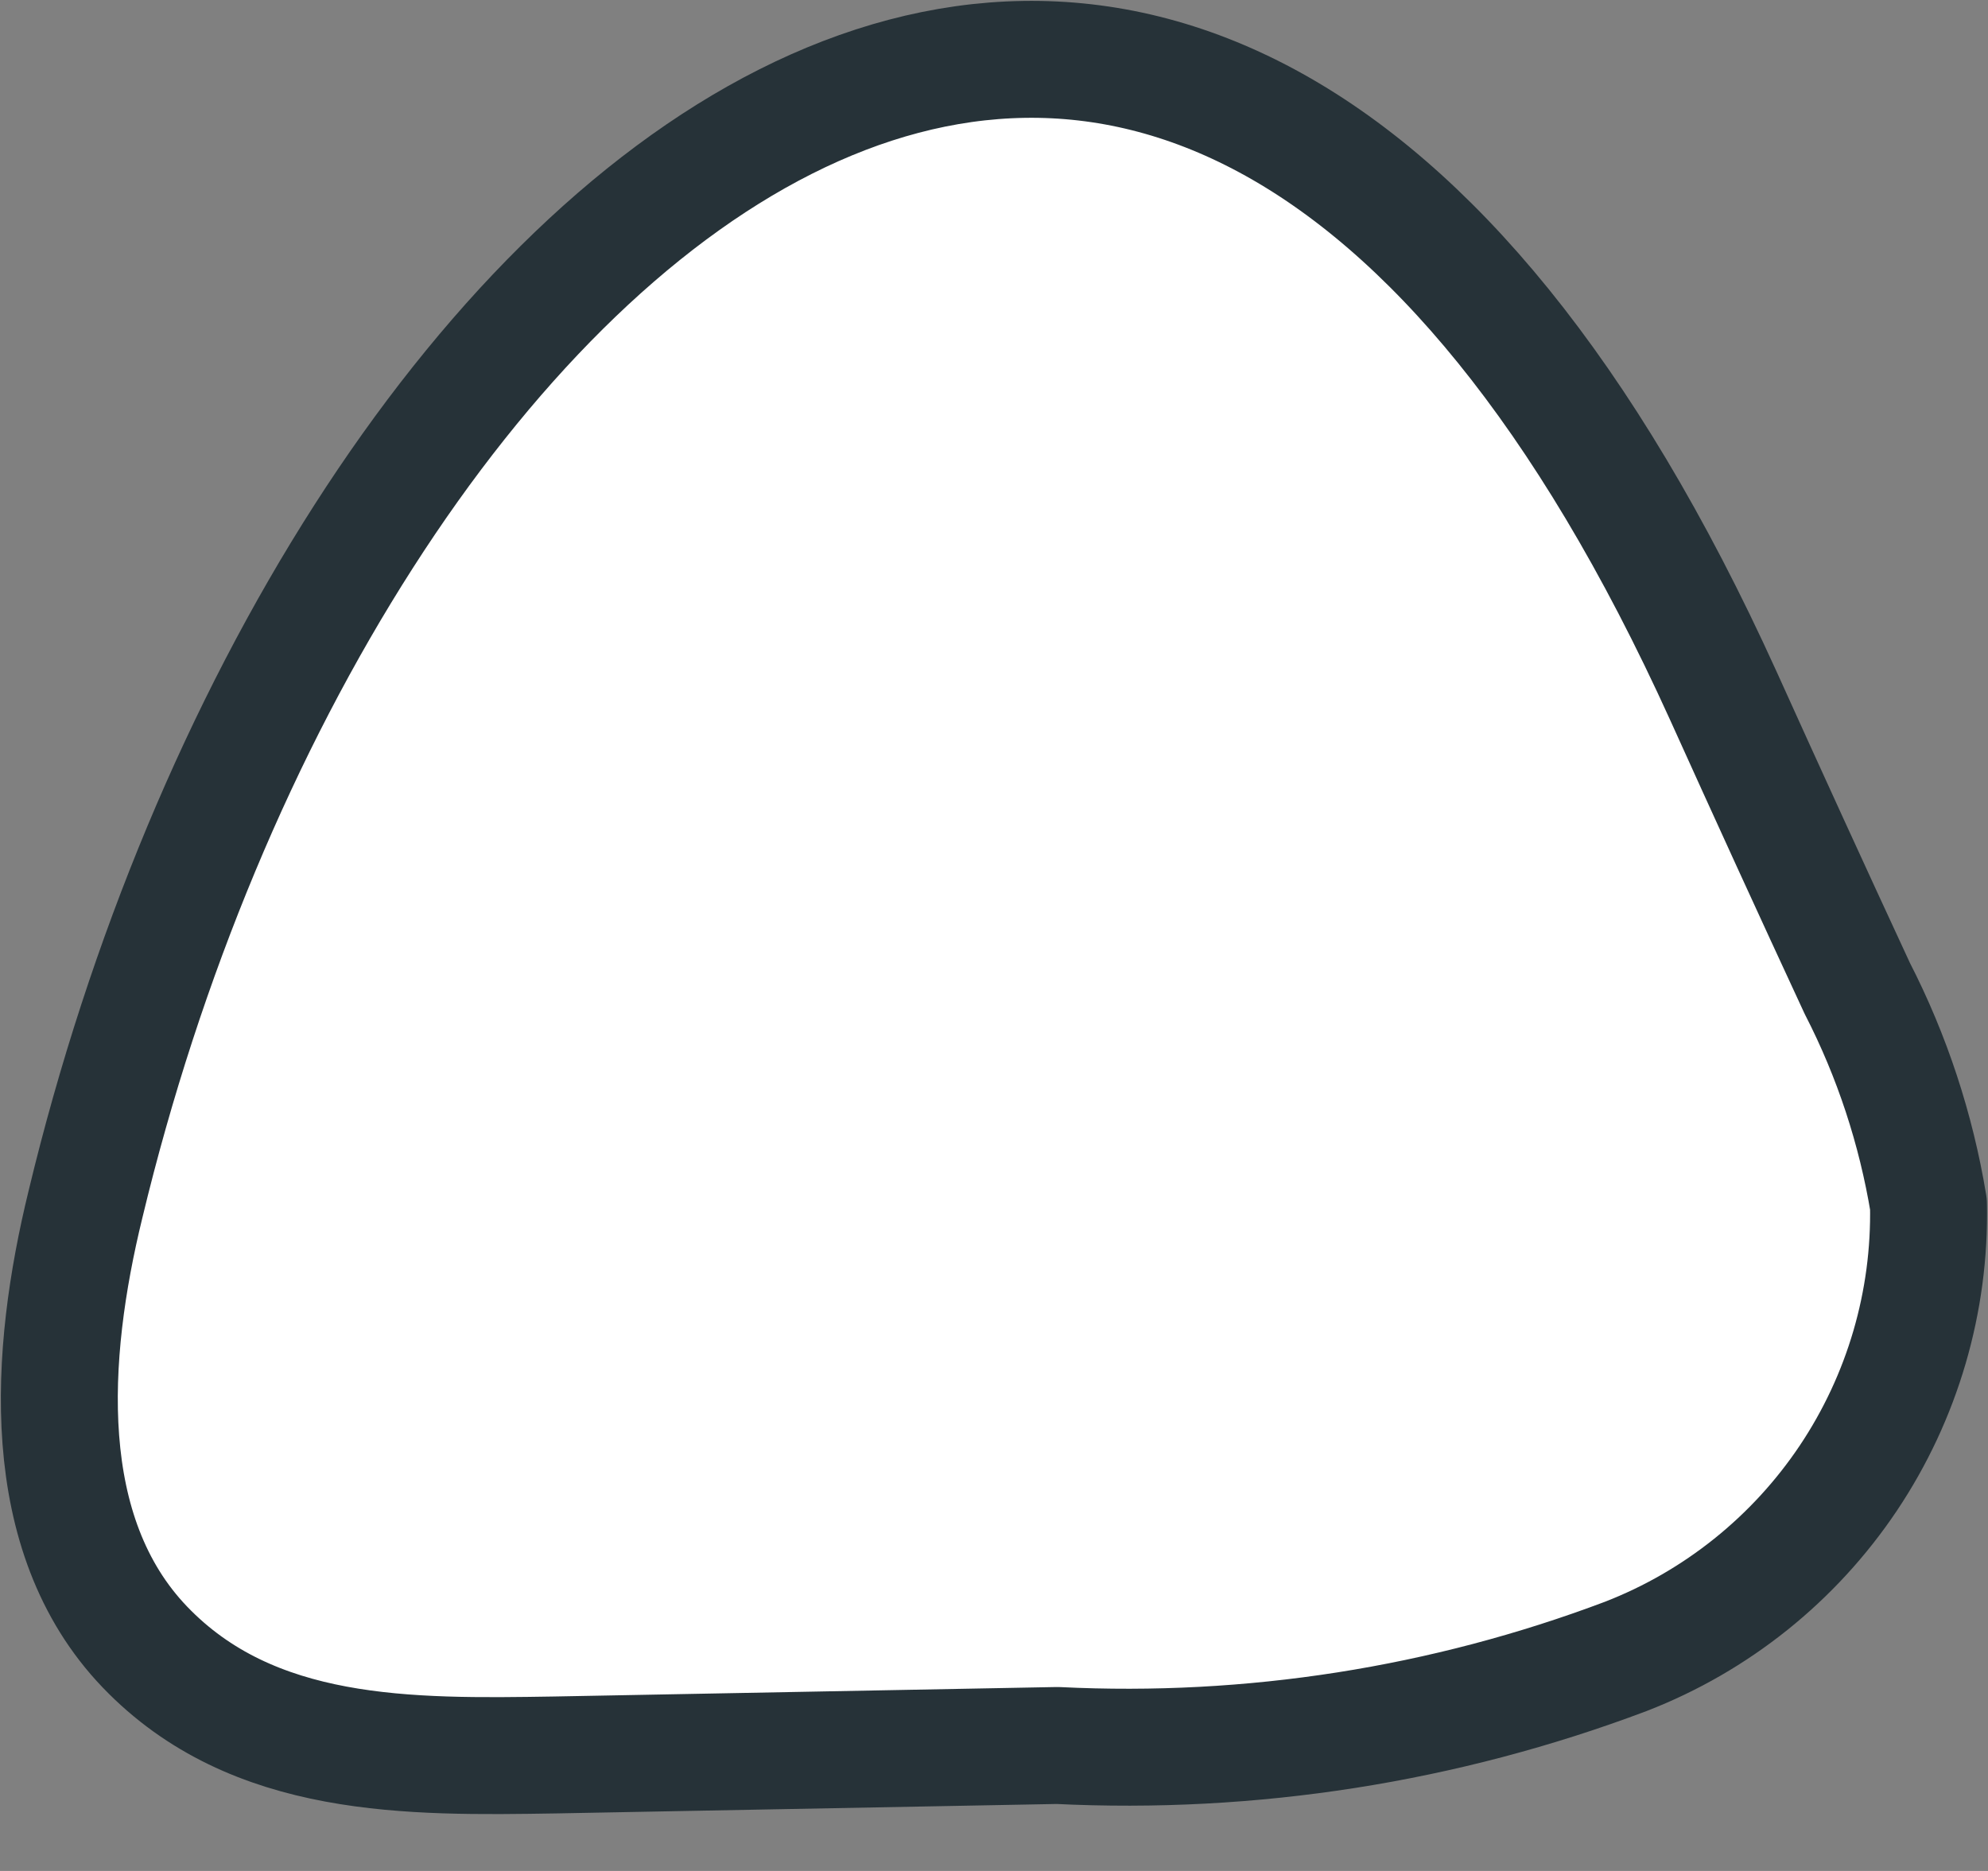 <svg width="17" height="16" viewBox="0 0 17 16" fill="none" xmlns="http://www.w3.org/2000/svg">
<rect x="0" y="0" width="17" height="16" fill="#808080" stroke="none"/>
<path d="M0.731 10.299C0.416 11.588 0.315 13.12 1.238 14.084C2.162 15.048 3.501 15.028 4.75 15.008L9.042 14.927C10.698 15.009 12.352 14.75 13.903 14.165C14.679 13.864 15.343 13.331 15.806 12.64C16.269 11.948 16.508 11.131 16.491 10.299C16.385 9.656 16.18 9.032 15.882 8.452C15.496 7.62 15.111 6.778 14.735 5.946C9.996 -4.497 2.761 1.856 0.731 10.299Z" fill="white" stroke="#263238" stroke-linecap="round" stroke-linejoin="round"/>
</svg>

